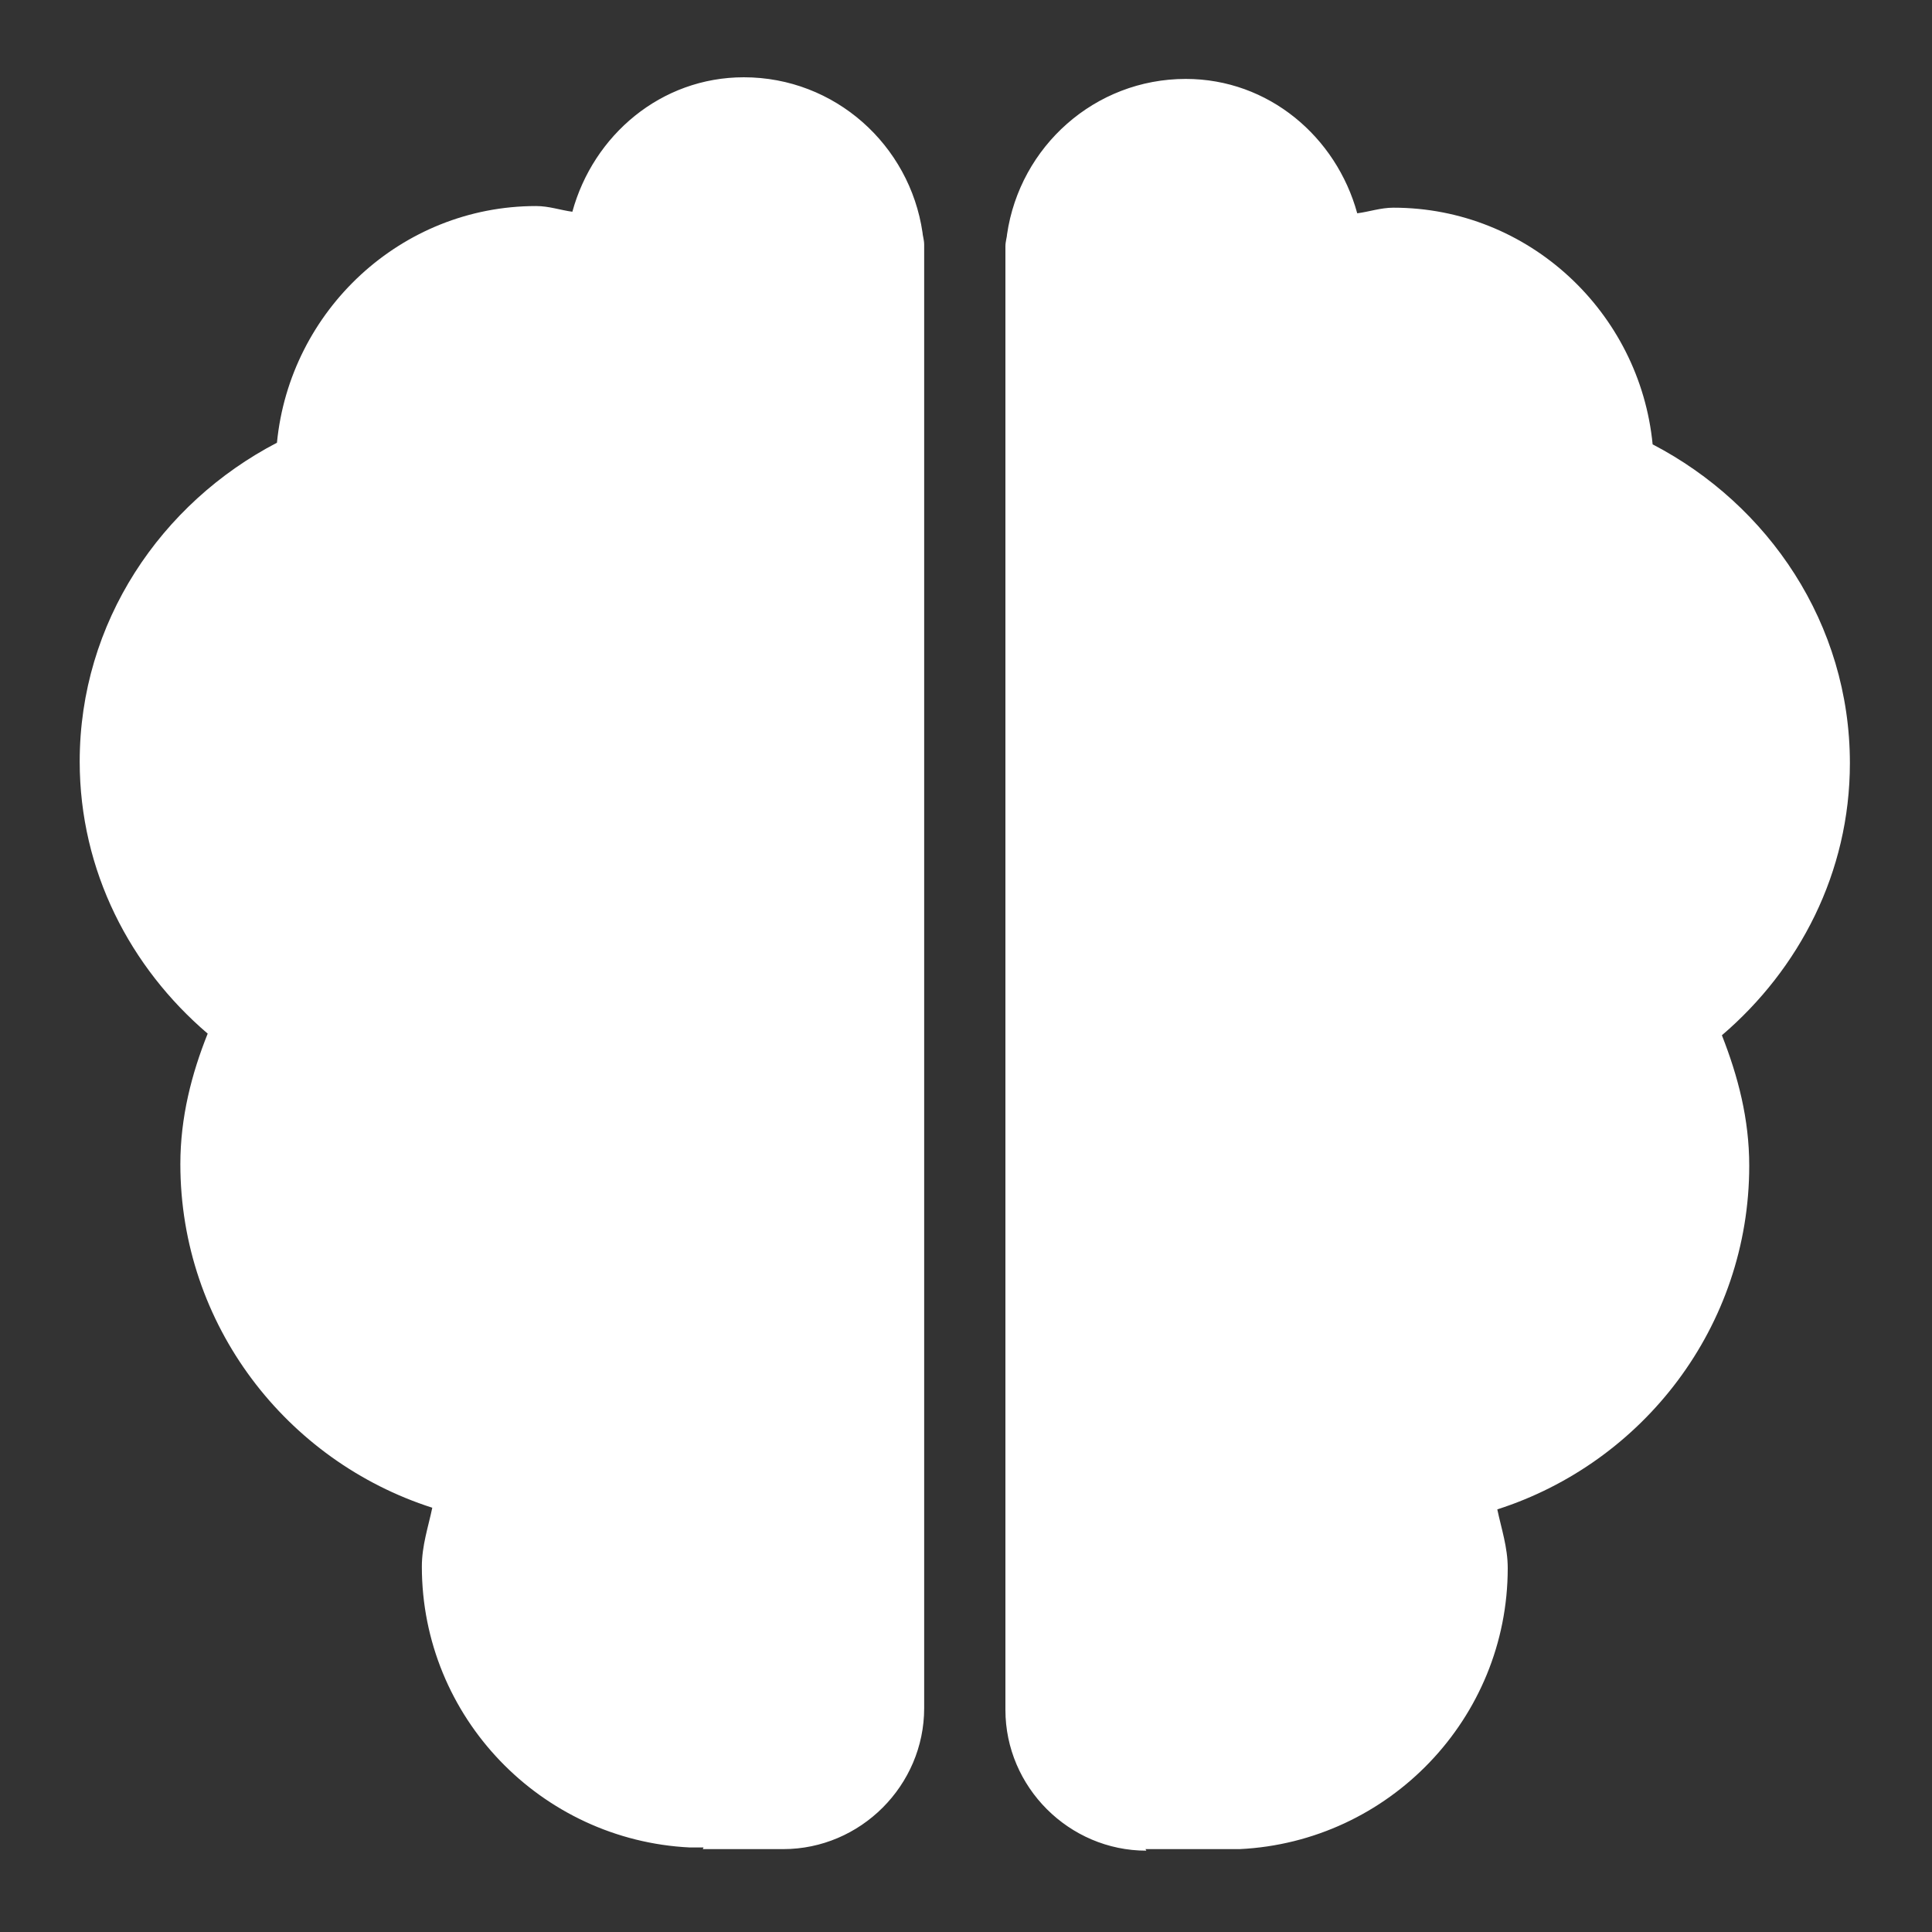 <svg width="20" height="20" viewBox="0 0 20 20" fill="none" xmlns="http://www.w3.org/2000/svg">
<rect x="0" y="0" width="20" height="20" fill="#333333" stroke="none"/>
<path d="M7.275 19.142H8.108C8.908 19.142 9.567 18.483 9.567 17.683V2.683C9.567 2.633 9.567 2.592 9.567 2.55V2.533C9.567 2.483 9.55 2.433 9.55 2.408C9.417 1.5 8.642 0.8 7.7 0.8C6.842 0.8 6.142 1.4 5.925 2.192C5.8 2.175 5.683 2.133 5.55 2.133C4.15 2.133 3 3.217 2.867 4.583C1.667 5.208 0.825 6.442 0.825 7.883C0.825 9.017 1.35 10.017 2.15 10.7C1.983 11.117 1.867 11.567 1.867 12.05C1.867 13.717 2.967 15.125 4.475 15.608C4.433 15.808 4.367 16 4.367 16.217C4.367 17.775 5.6 19.05 7.142 19.125H7.158C7.158 19.125 7.233 19.125 7.283 19.125L7.275 19.142ZM11.858 19.142H12.692C12.742 19.142 12.783 19.142 12.817 19.142H12.833C14.375 19.067 15.608 17.792 15.608 16.233C15.608 16.017 15.542 15.825 15.5 15.625C17.008 15.142 18.108 13.733 18.108 12.067C18.108 11.583 17.992 11.142 17.825 10.717C18.625 10.033 19.15 9.033 19.15 7.9C19.15 6.458 18.308 5.225 17.108 4.6C16.975 3.233 15.825 2.15 14.425 2.15C14.292 2.15 14.175 2.192 14.05 2.208C13.833 1.417 13.133 0.817 12.275 0.817C11.333 0.817 10.558 1.517 10.425 2.425C10.425 2.45 10.408 2.5 10.408 2.55V2.567C10.408 2.567 10.408 2.642 10.408 2.7V17.7C10.408 18.5 11.067 19.158 11.867 19.158L11.858 19.142Z" fill="white"/>
</svg>
